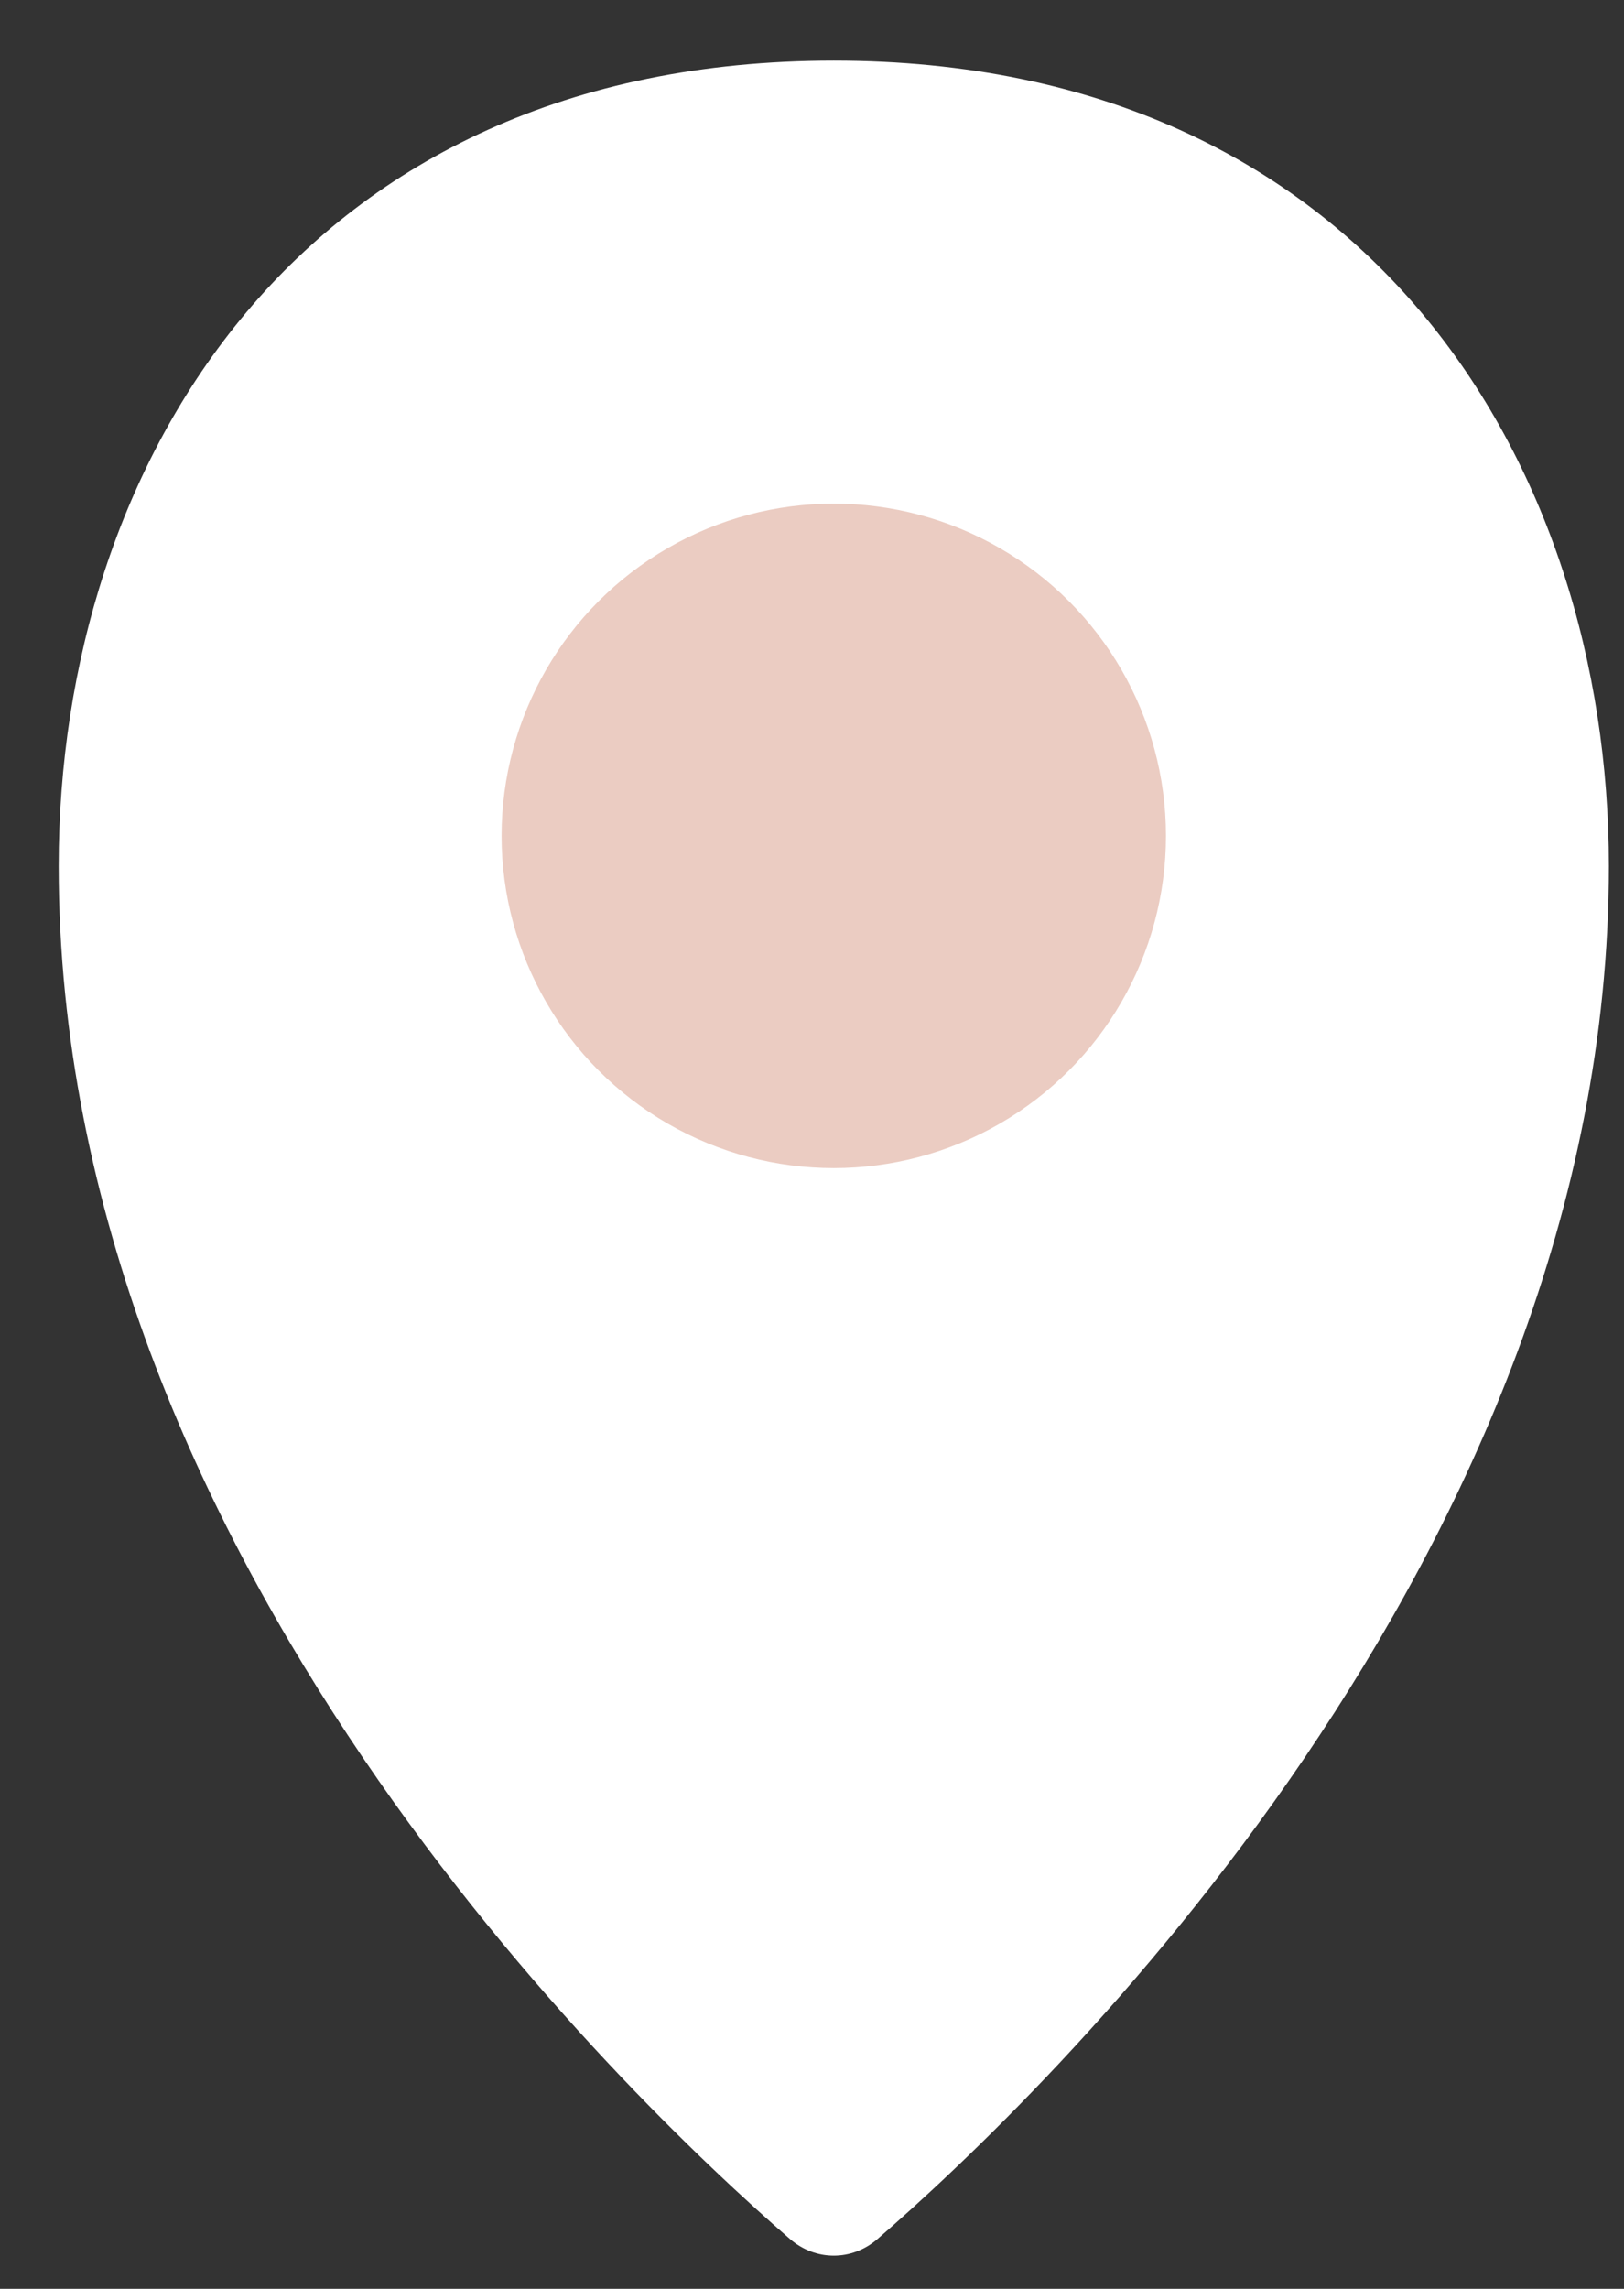 <svg width="22" height="31" viewBox="0 0 22 31" fill="none" xmlns="http://www.w3.org/2000/svg">
<rect x="0" y="0" width="22" height="31" fill="#333333" stroke="none"/>
<path d="M21.795 11.73C21.795 21.065 14.106 28.403 11.887 30.326C11.541 30.626 11.049 30.626 10.702 30.326C8.484 28.403 0.795 21.065 0.795 11.73C0.795 6.275 4.076 0.821 11.295 0.821C18.514 0.821 21.795 6.275 21.795 11.73Z" fill="white"/>
<circle cx="11.295" cy="11.321" r="4.5" fill="#EBCCC2"/>
</svg>

